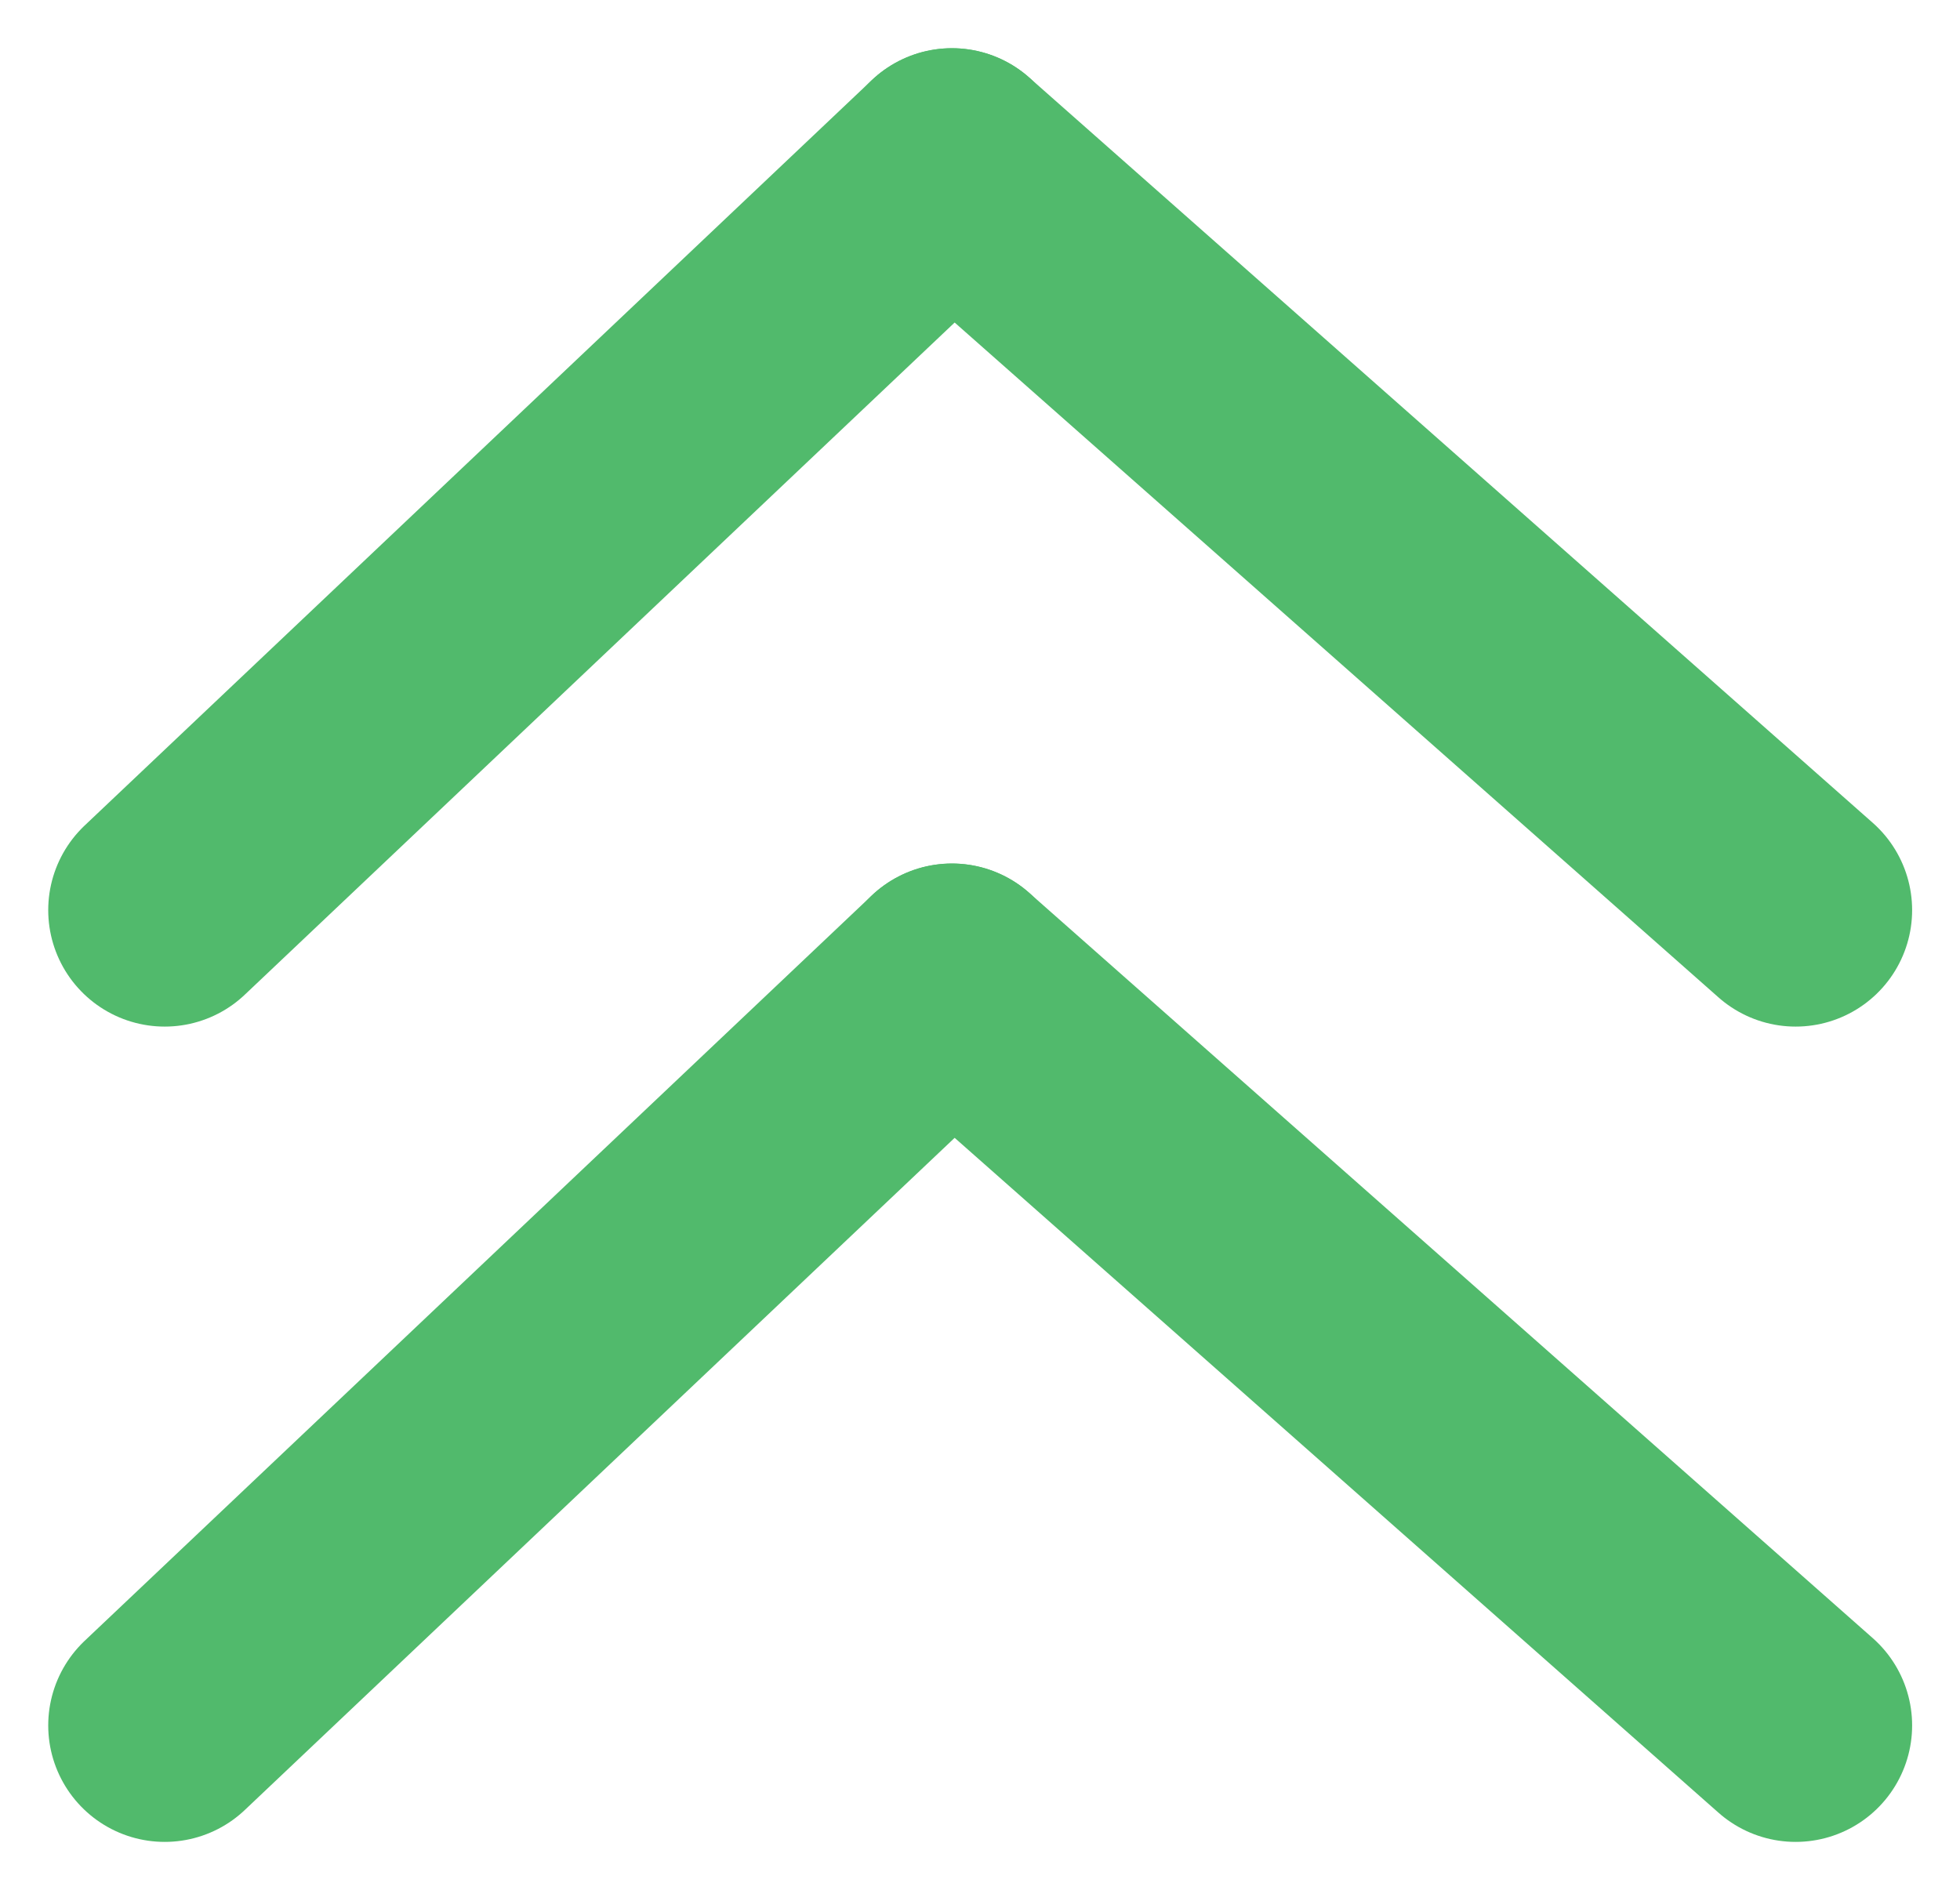 <svg xmlns="http://www.w3.org/2000/svg" width="16.826" height="16.227" viewBox="0 0 16.826 16.227">
  <g id="Group_1098" data-name="Group 1098" transform="translate(-1438.391 -417.086)">
    <g id="Group_1092" data-name="Group 1092" transform="translate(1439.805 425.5)">
      <line id="Line_85" data-name="Line 85" x1="7.243" y1="6.4" transform="translate(6.758)" fill="none" stroke="#51ba6c" stroke-linecap="round" stroke-width="2"/>
      <line id="Line_86" data-name="Line 86" y1="6.4" x2="6.758" fill="none" stroke="#51ba6c" stroke-linecap="round" stroke-width="2"/>
    </g>
    <g id="Group_1093" data-name="Group 1093" transform="translate(1439.805 418.5)">
      <line id="Line_85-2" data-name="Line 85" x1="7.243" y1="6.4" transform="translate(6.758)" fill="none" stroke="#51ba6c" stroke-linecap="round" stroke-width="2"/>
      <line id="Line_86-2" data-name="Line 86" y1="6.4" x2="6.758" fill="none" stroke="#51ba6c" stroke-linecap="round" stroke-width="2"/>
    </g>
  </g>
</svg>
